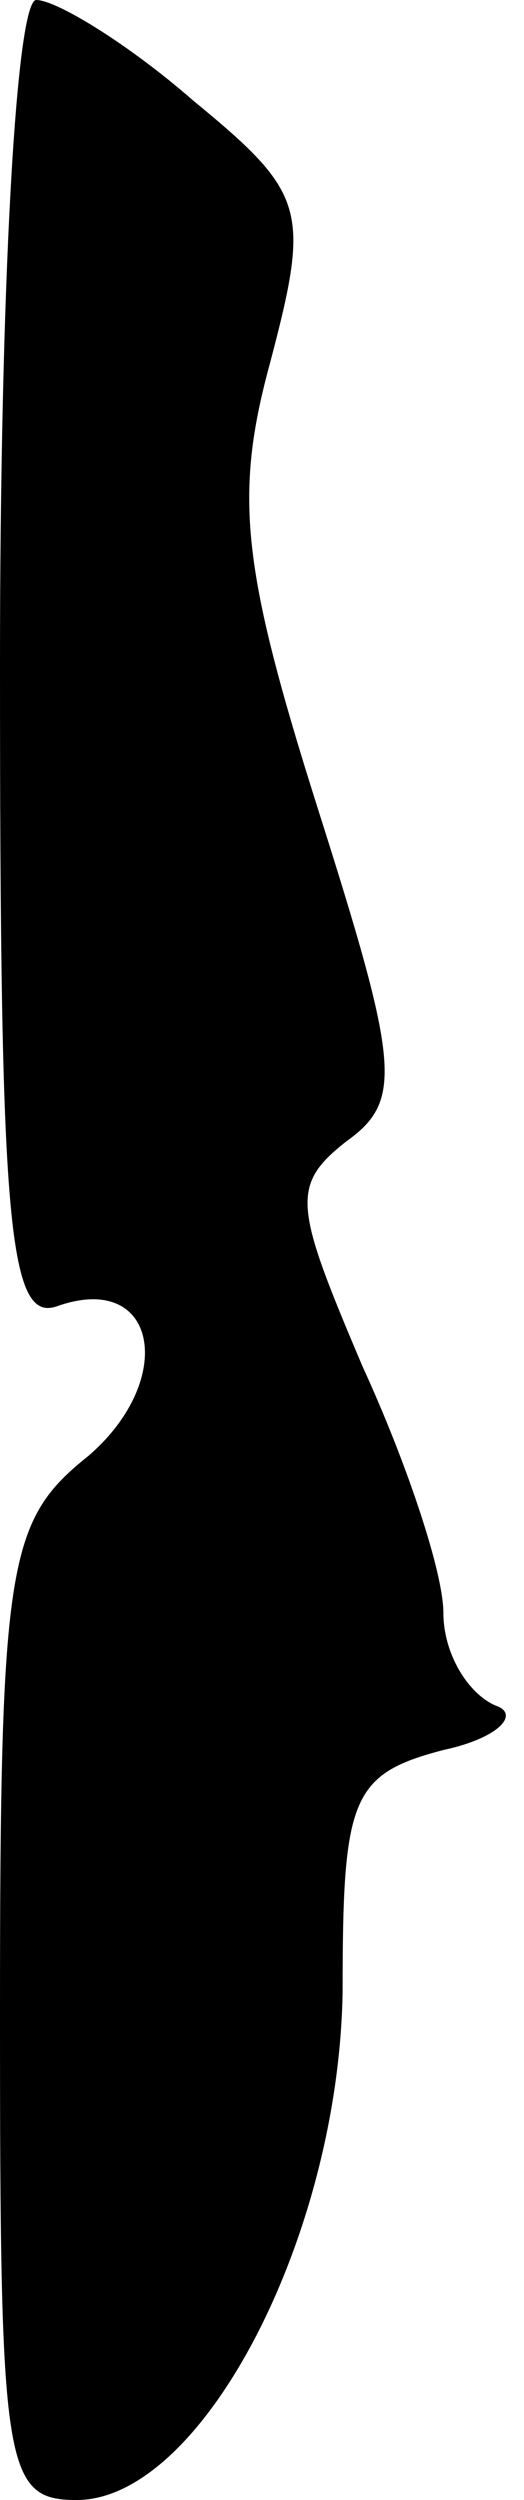 <?xml version="1.0" standalone="no"?>
<!DOCTYPE svg PUBLIC "-//W3C//DTD SVG 20010904//EN"
 "http://www.w3.org/TR/2001/REC-SVG-20010904/DTD/svg10.dtd">
<svg version="1.0" xmlns="http://www.w3.org/2000/svg"
 width="13pt" height="62pt" viewBox="0 0 13 62"
 preserveAspectRatio="xMidYMid meet">
<g transform="translate(0,62) scale(0.1,-0.1)"
fill="#000000" stroke="none">
<path fill="#000000" stroke="none" d="M0 455 c0 -137 2 -163 14 -159 25 9 30
-18 8 -37 -20 -16 -22 -26 -22 -138 0 -113 1 -121 19 -121 31 0 65 65 66 126
0 48 2 54 25 60 14 3 19 9 13 11 -7 3 -13 13 -13 23 0 10 -9 37 -20 61 -17 40
-18 45 -4 56 14 10 13 19 -7 82 -19 60 -21 78 -12 111 10 38 9 42 -19 65 -16
14 -34 25 -39 25 -5 0 -9 -71 -9 -165z"/>
</g>
</svg>
